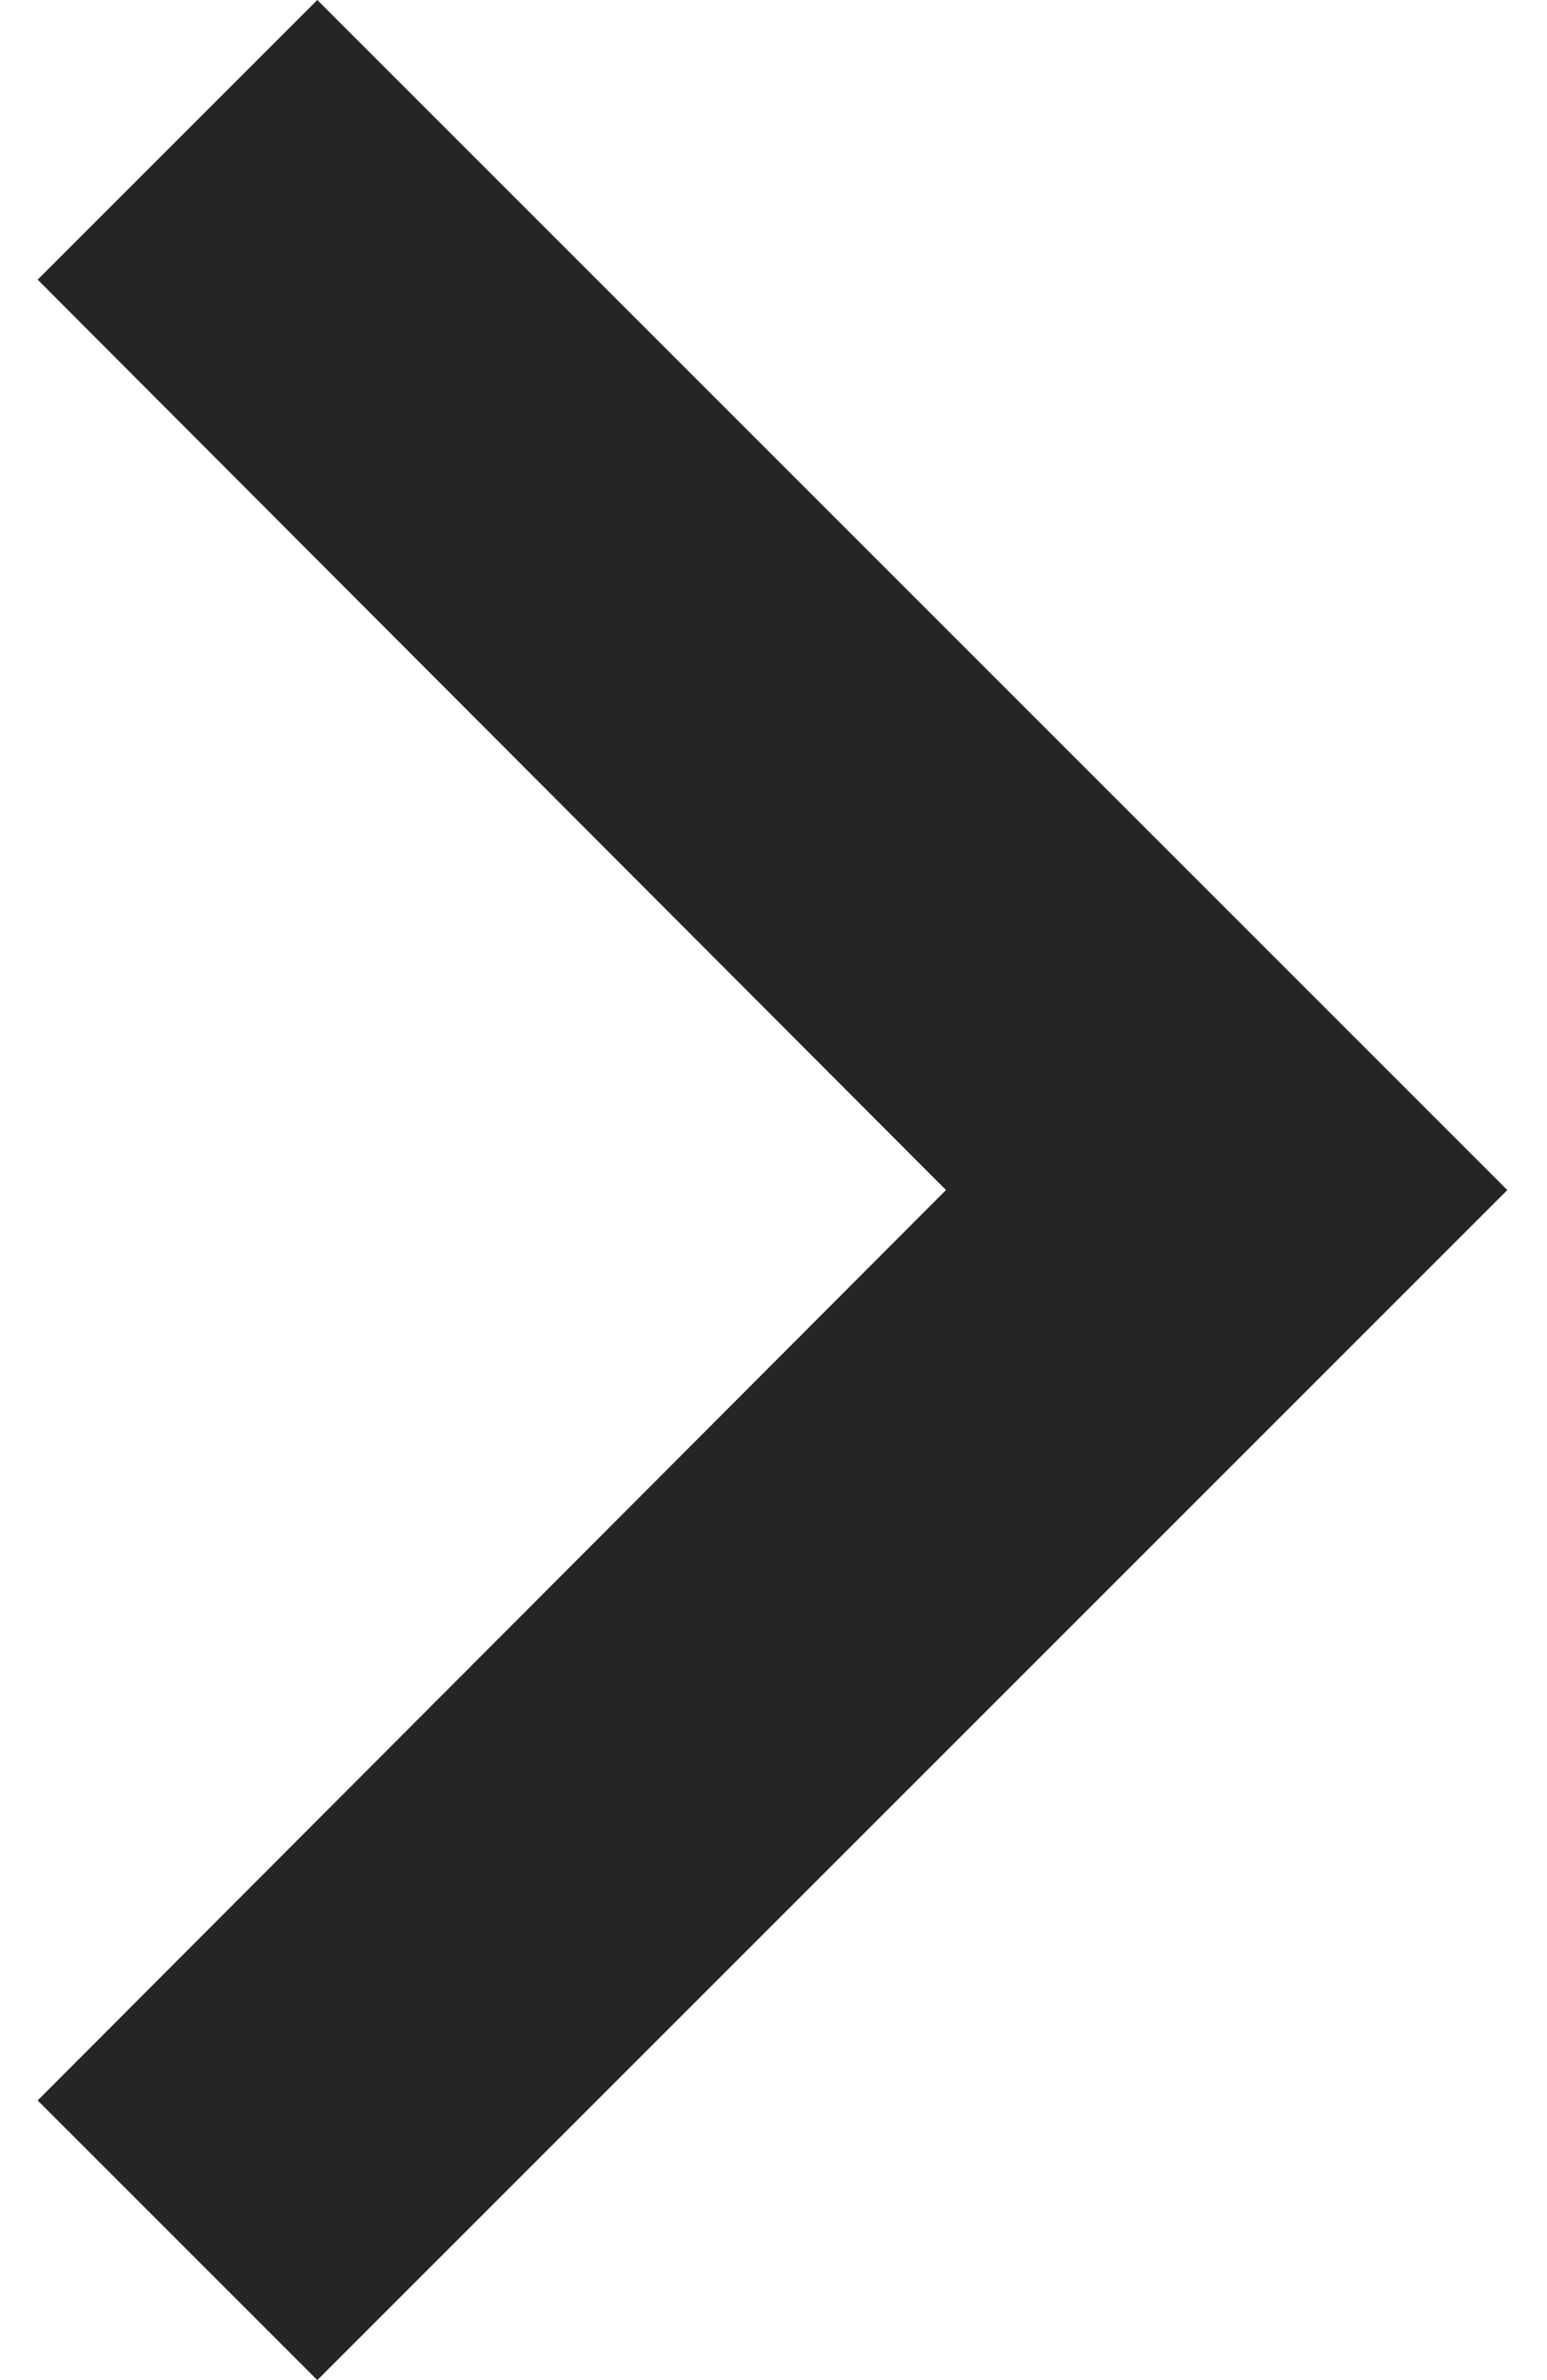 <svg width="26" height="40" viewBox="0 0 26 40" fill="none" xmlns="http://www.w3.org/2000/svg">
<path fill-rule="evenodd" clip-rule="evenodd" d="M0.633 4.7L15.899 20L0.633 35.3L5.333 40L25.333 20L5.333 1.00972e-06L0.633 4.7Z" fill="#252525"/>
</svg>
